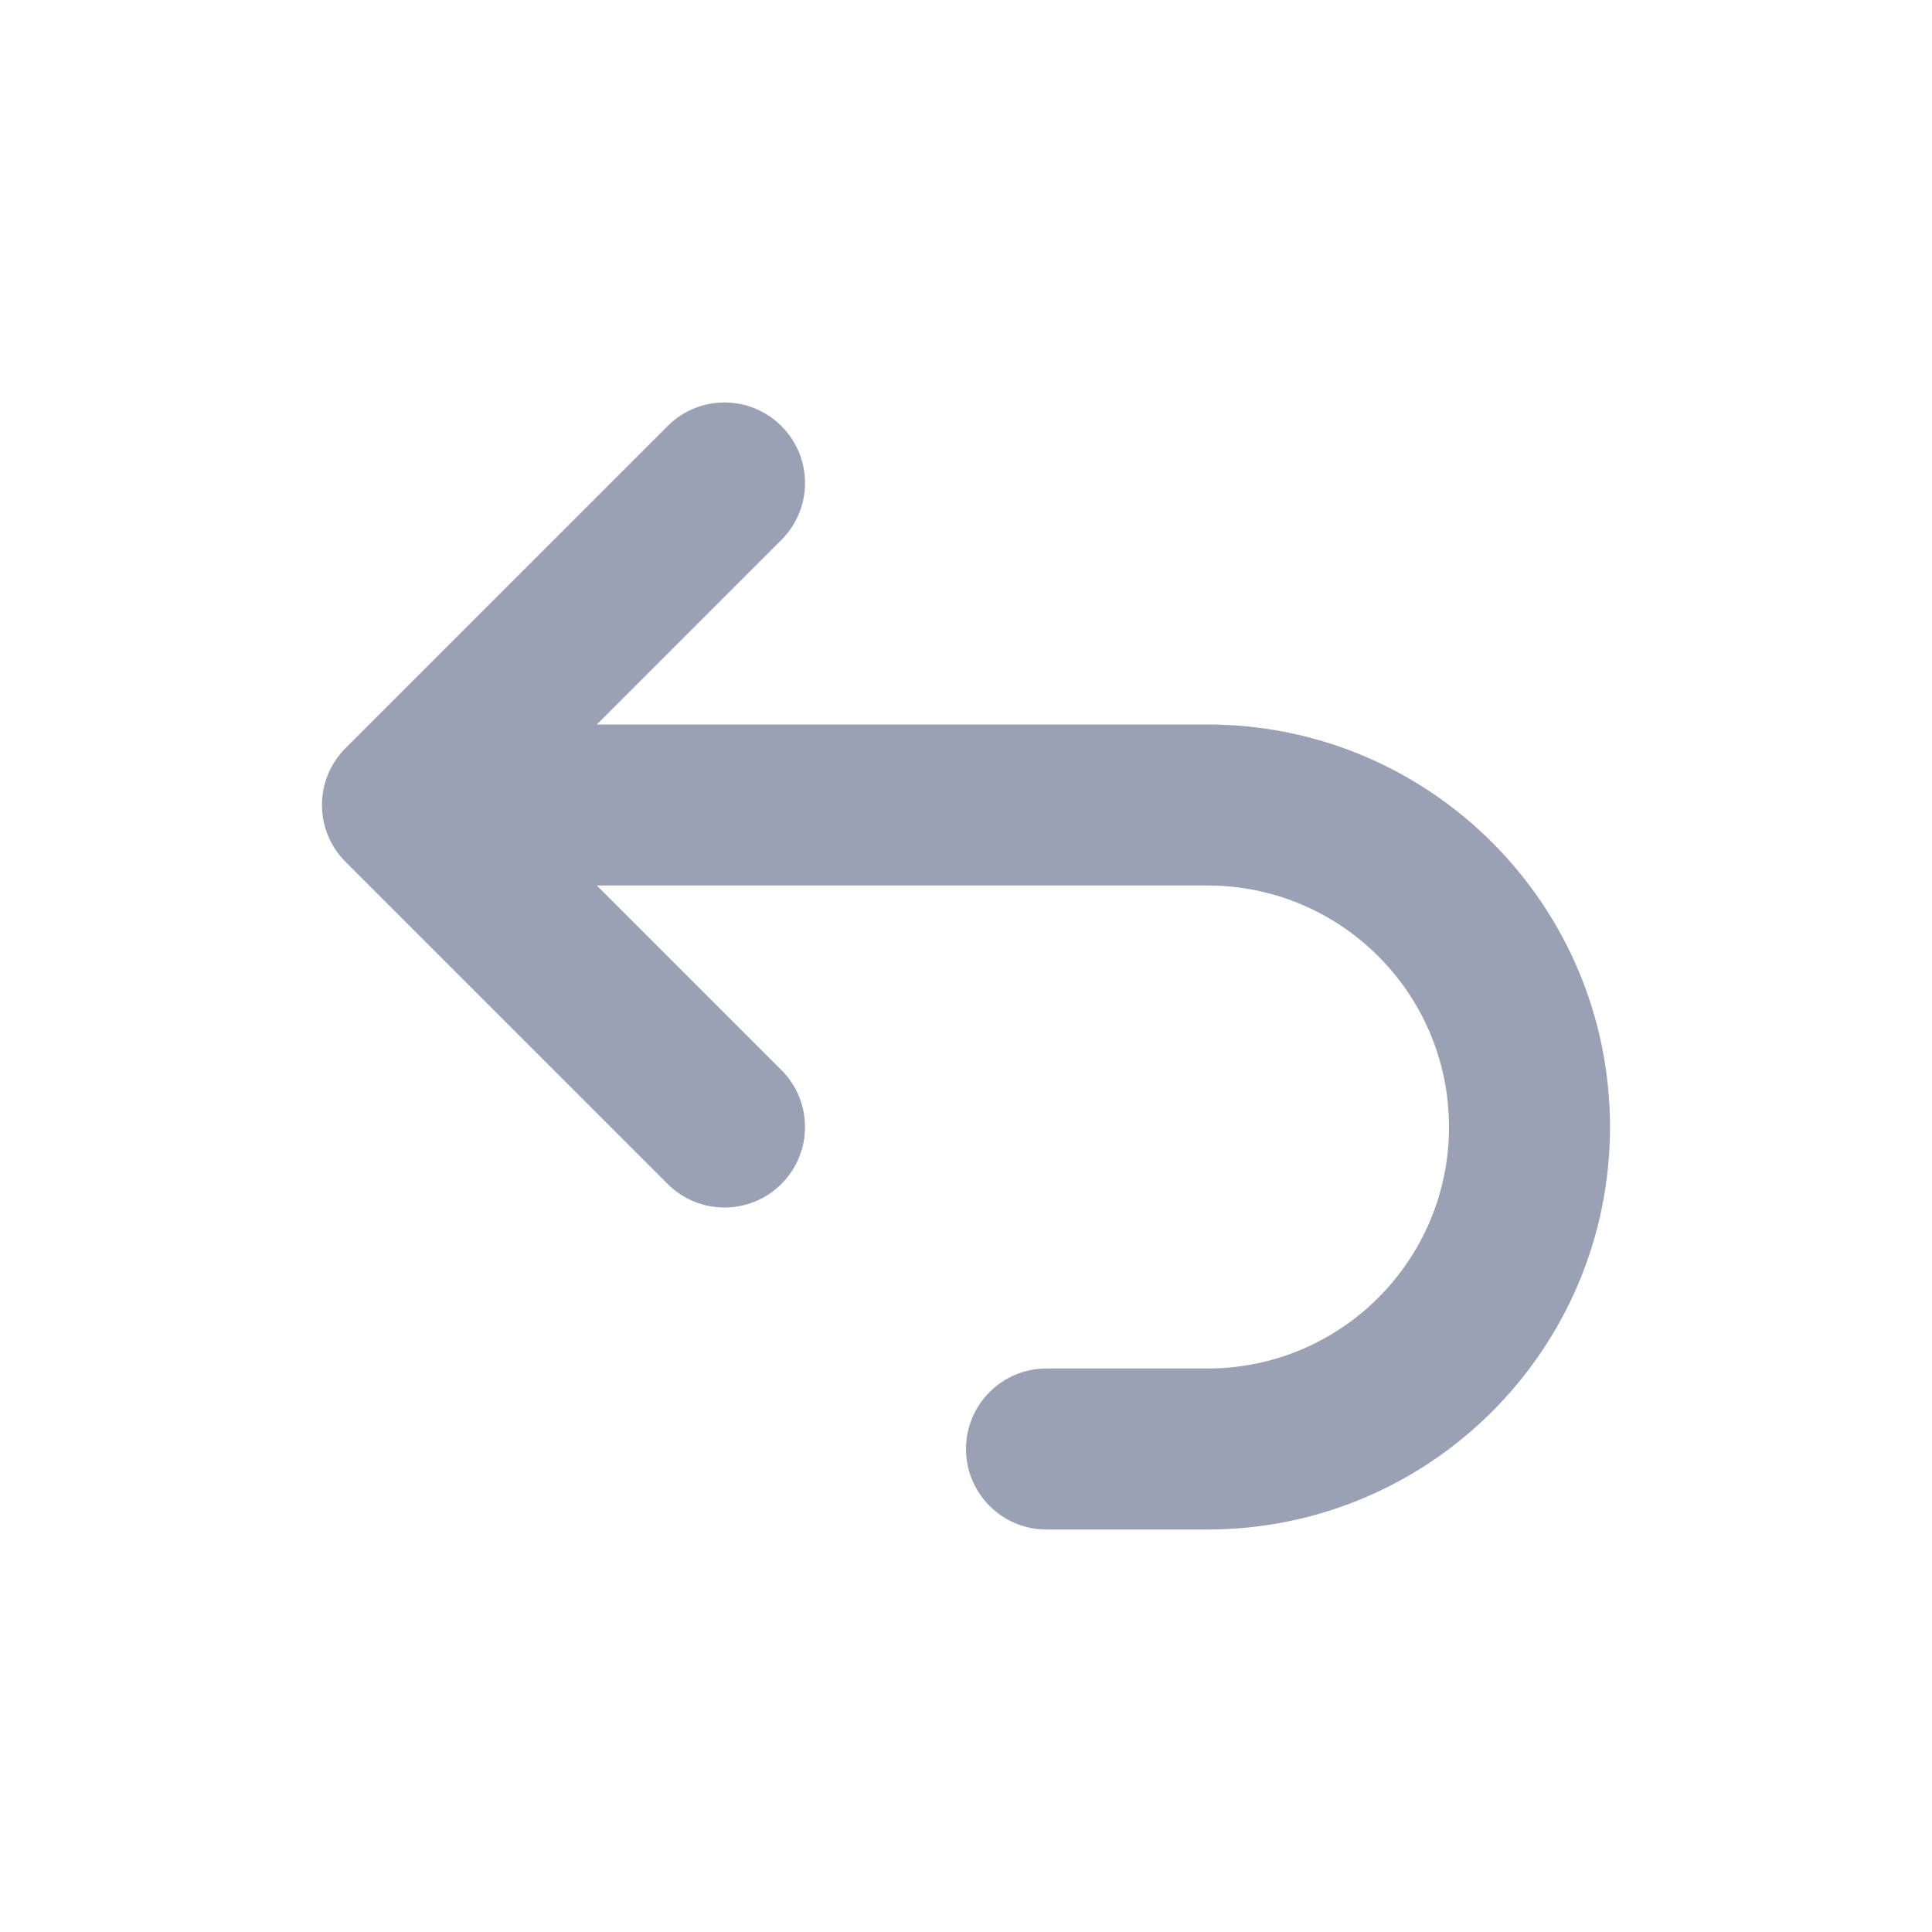 <svg width="24" height="24" viewBox="0 0 24 24" fill="none" xmlns="http://www.w3.org/2000/svg">
<path fill-rule="evenodd" clip-rule="evenodd" d="M9.707 5.293C10.098 5.683 10.098 6.317 9.707 6.707L7.414 9H15C17.761 9 20 11.239 20 14C20 16.761 17.761 19 15 19H13C12.448 19 12 18.552 12 18C12 17.448 12.448 17 13 17H15C16.657 17 18 15.657 18 14C18 12.343 16.657 11 15 11H7.414L9.707 13.293C10.098 13.683 10.098 14.317 9.707 14.707C9.317 15.098 8.683 15.098 8.293 14.707L4.293 10.707C3.902 10.317 3.902 9.683 4.293 9.293L8.293 5.293C8.683 4.902 9.317 4.902 9.707 5.293Z" fill="#9AA1B4"/>
</svg>
